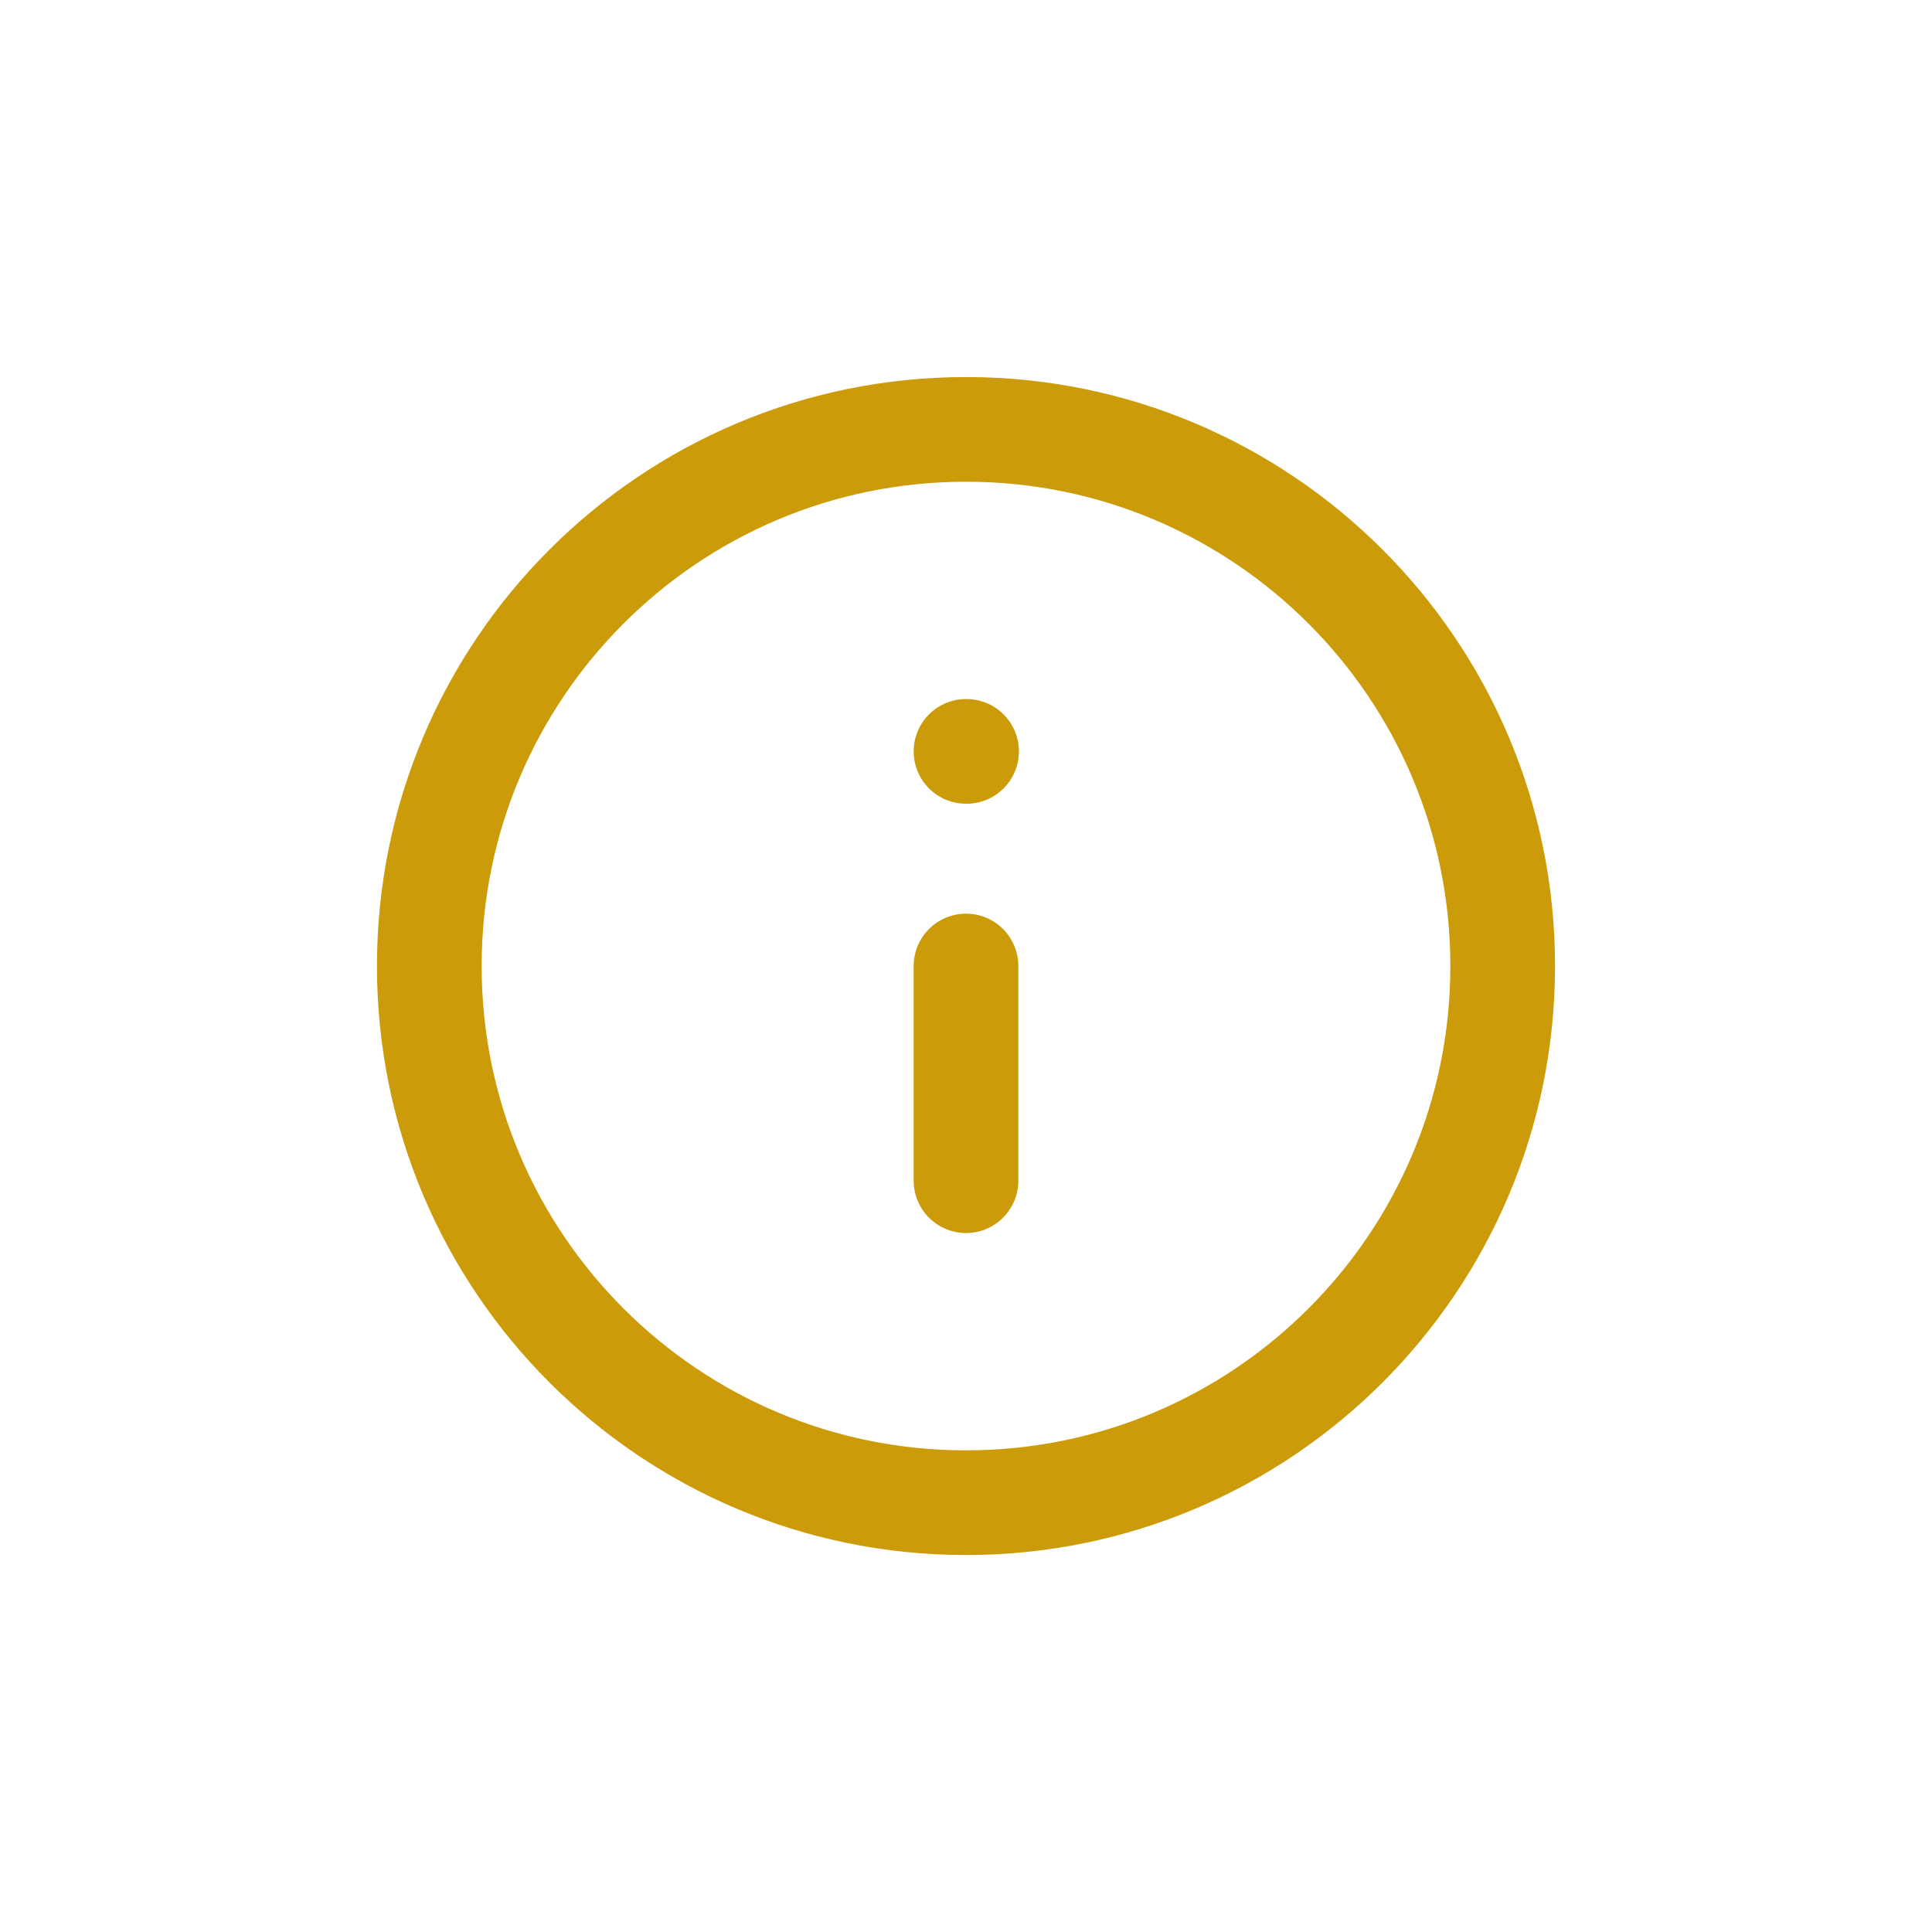 <svg width="24" height="24" viewBox="0 0 24 24" fill="none" xmlns="http://www.w3.org/2000/svg">
<g clip-path="url(#clip0_240_18484)">
<path d="M12 18.667C15.682 18.667 18.667 15.682 18.667 12.001C18.667 8.319 15.682 5.334 12 5.334C8.318 5.334 5.333 8.319 5.333 12.001C5.333 15.682 8.318 18.667 12 18.667Z" stroke="#FFC20C" stroke-width="1.3" stroke-linecap="round" stroke-linejoin="round"/>
<path d="M12 18.667C15.682 18.667 18.667 15.682 18.667 12.001C18.667 8.319 15.682 5.334 12 5.334C8.318 5.334 5.333 8.319 5.333 12.001C5.333 15.682 8.318 18.667 12 18.667Z" stroke="black" stroke-opacity="0.2" stroke-width="1.3" stroke-linecap="round" stroke-linejoin="round"/>
<path d="M12 14.667V12" stroke="#FFC20C" stroke-width="1.3" stroke-linecap="round" stroke-linejoin="round"/>
<path d="M12 14.667V12" stroke="black" stroke-opacity="0.2" stroke-width="1.3" stroke-linecap="round" stroke-linejoin="round"/>
<path d="M12 9.334H12.007" stroke="#FFC20C" stroke-width="1.3" stroke-linecap="round" stroke-linejoin="round"/>
<path d="M12 9.334H12.007" stroke="black" stroke-opacity="0.2" stroke-width="1.3" stroke-linecap="round" stroke-linejoin="round"/>
</g>
<defs>
<clipPath id="clip0_240_18484">
<rect width="16" height="16" fill="white" transform="translate(4 4)"/>
</clipPath>
</defs>
</svg>
